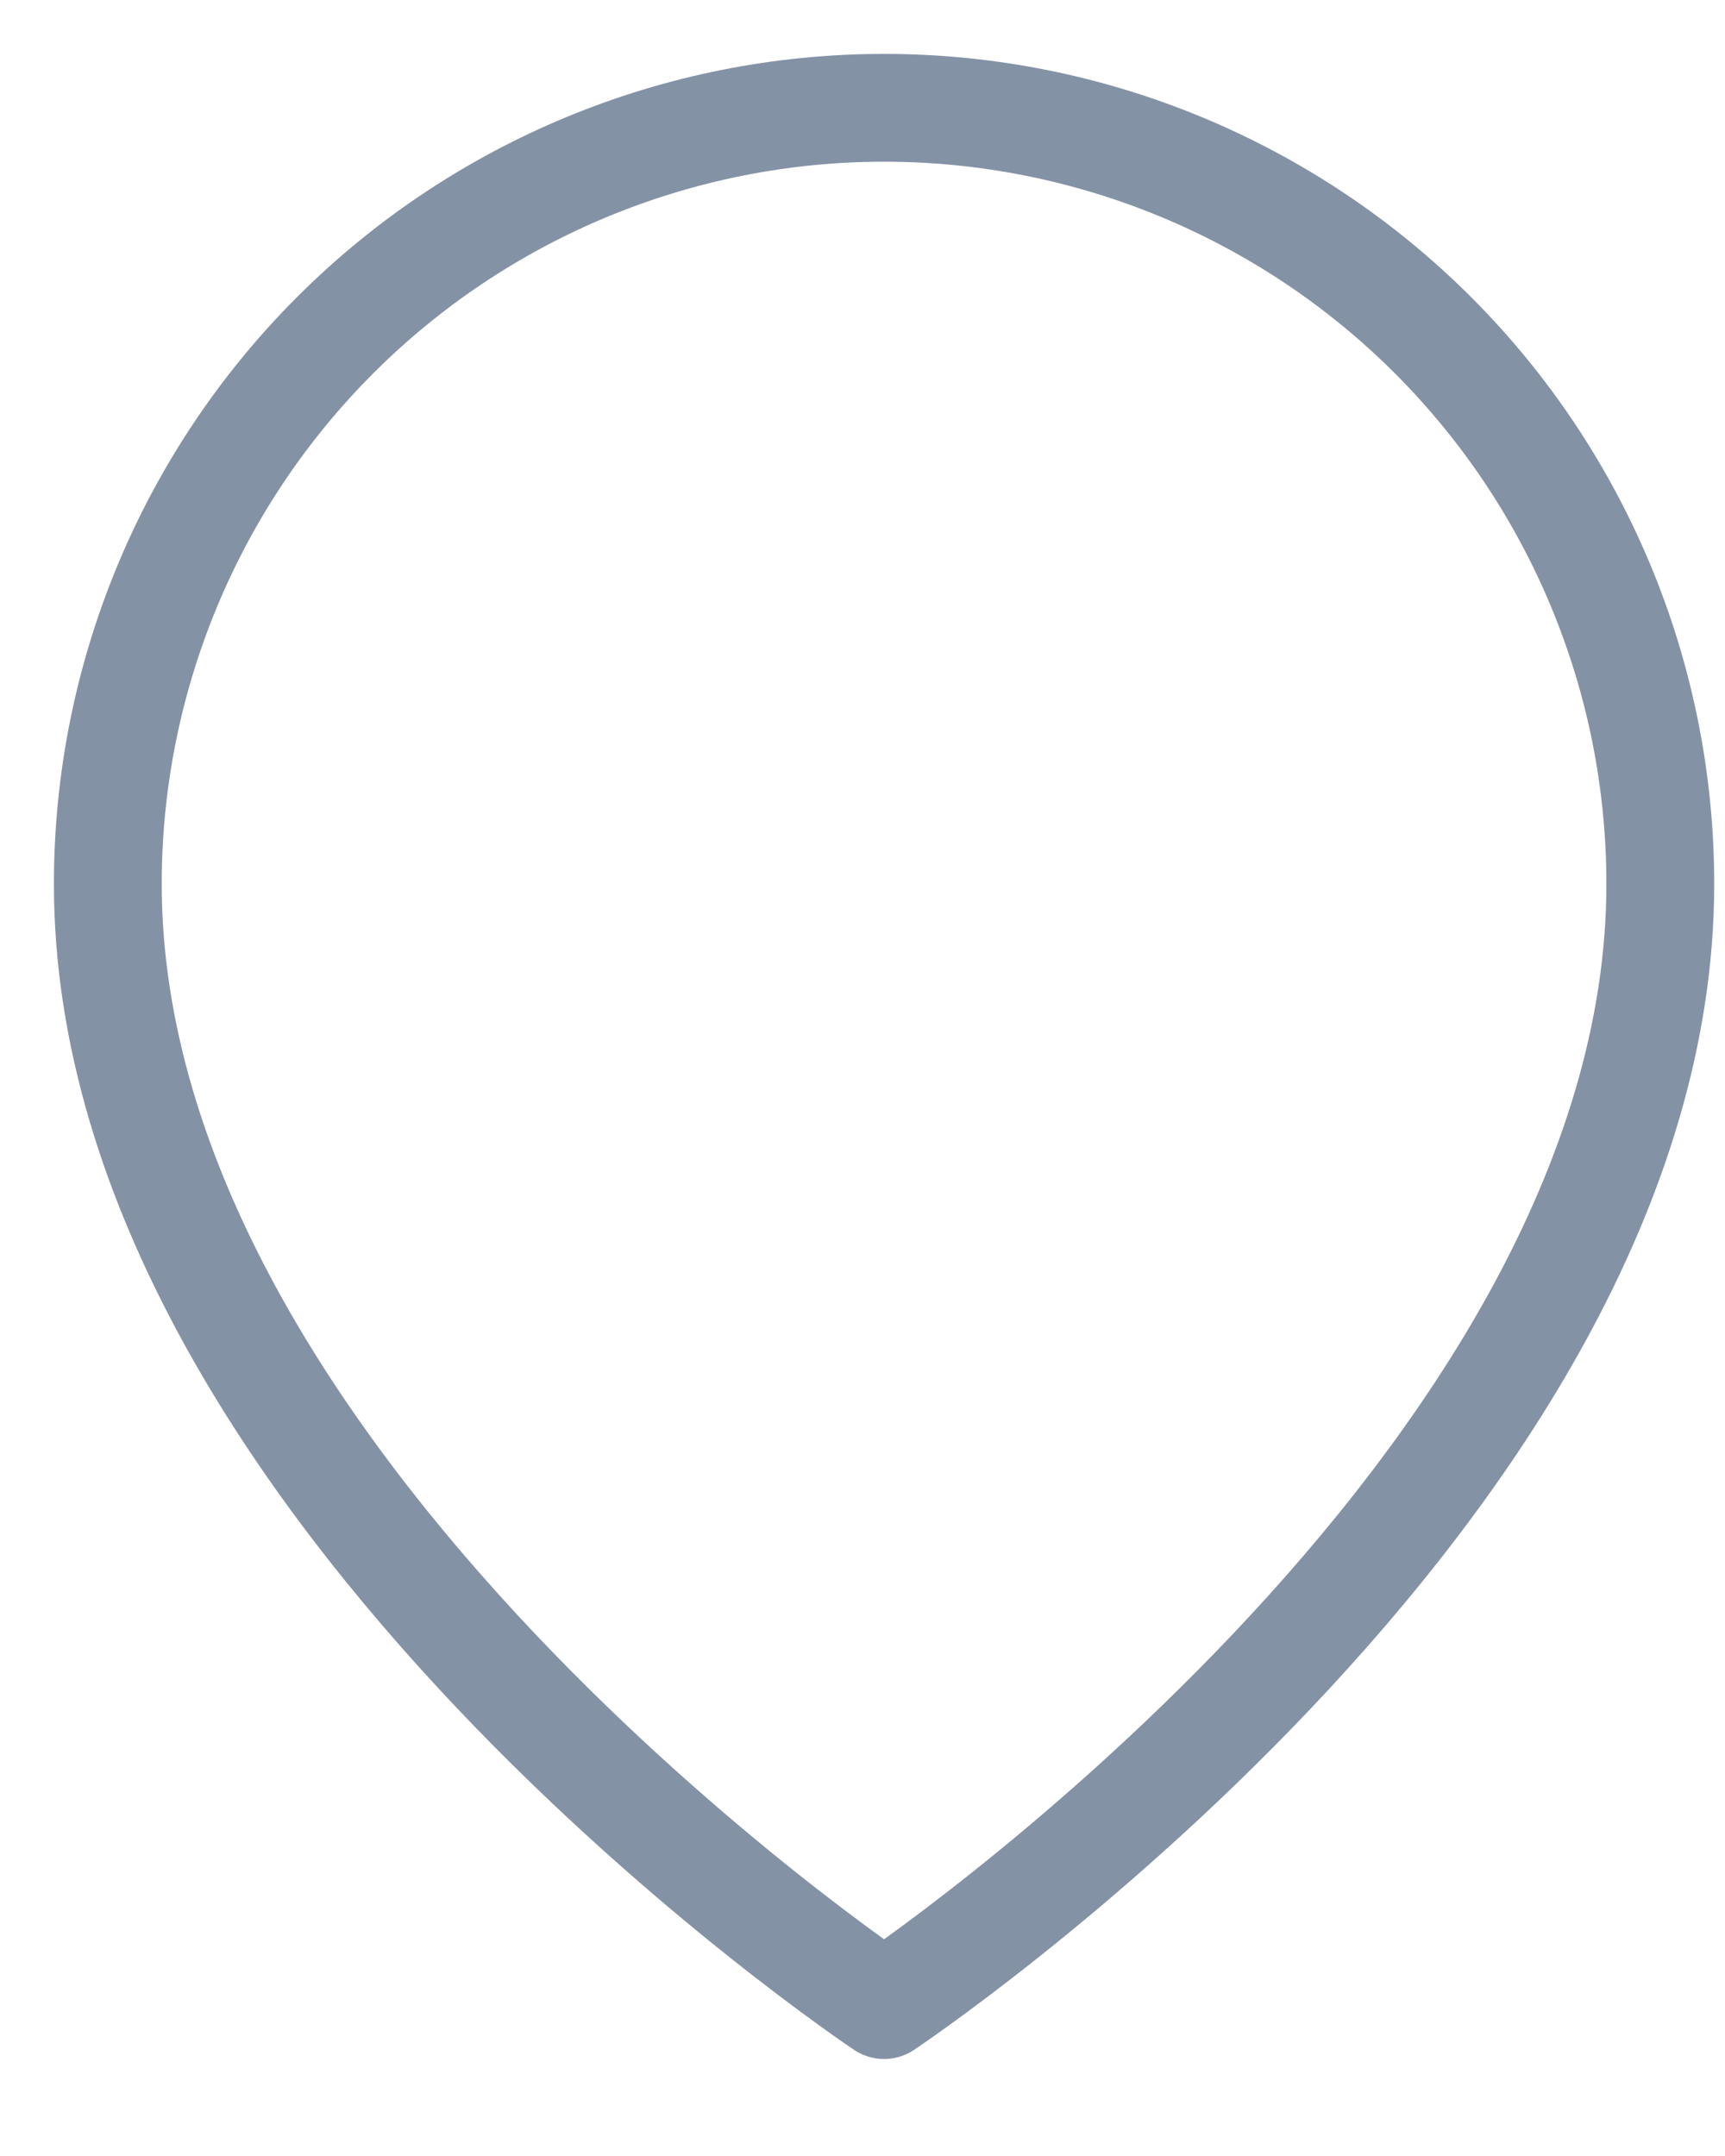 <svg width="16" height="20" viewBox="0 0 16 20" fill="none" xmlns="http://www.w3.org/2000/svg">
<path d="M15.4 8.2C15.4 13.8 8.2 18.6 8.2 18.6C8.2 18.6 1 13.8 1 8.2C1 6.29 1.759 4.459 3.109 3.109C4.459 1.759 6.29 1 8.2 1C10.11 1 11.941 1.759 13.291 3.109C14.641 4.459 15.4 6.29 15.4 8.2Z" stroke="#8492A6" stroke-linecap="round" stroke-linejoin="round"/>
</svg>
